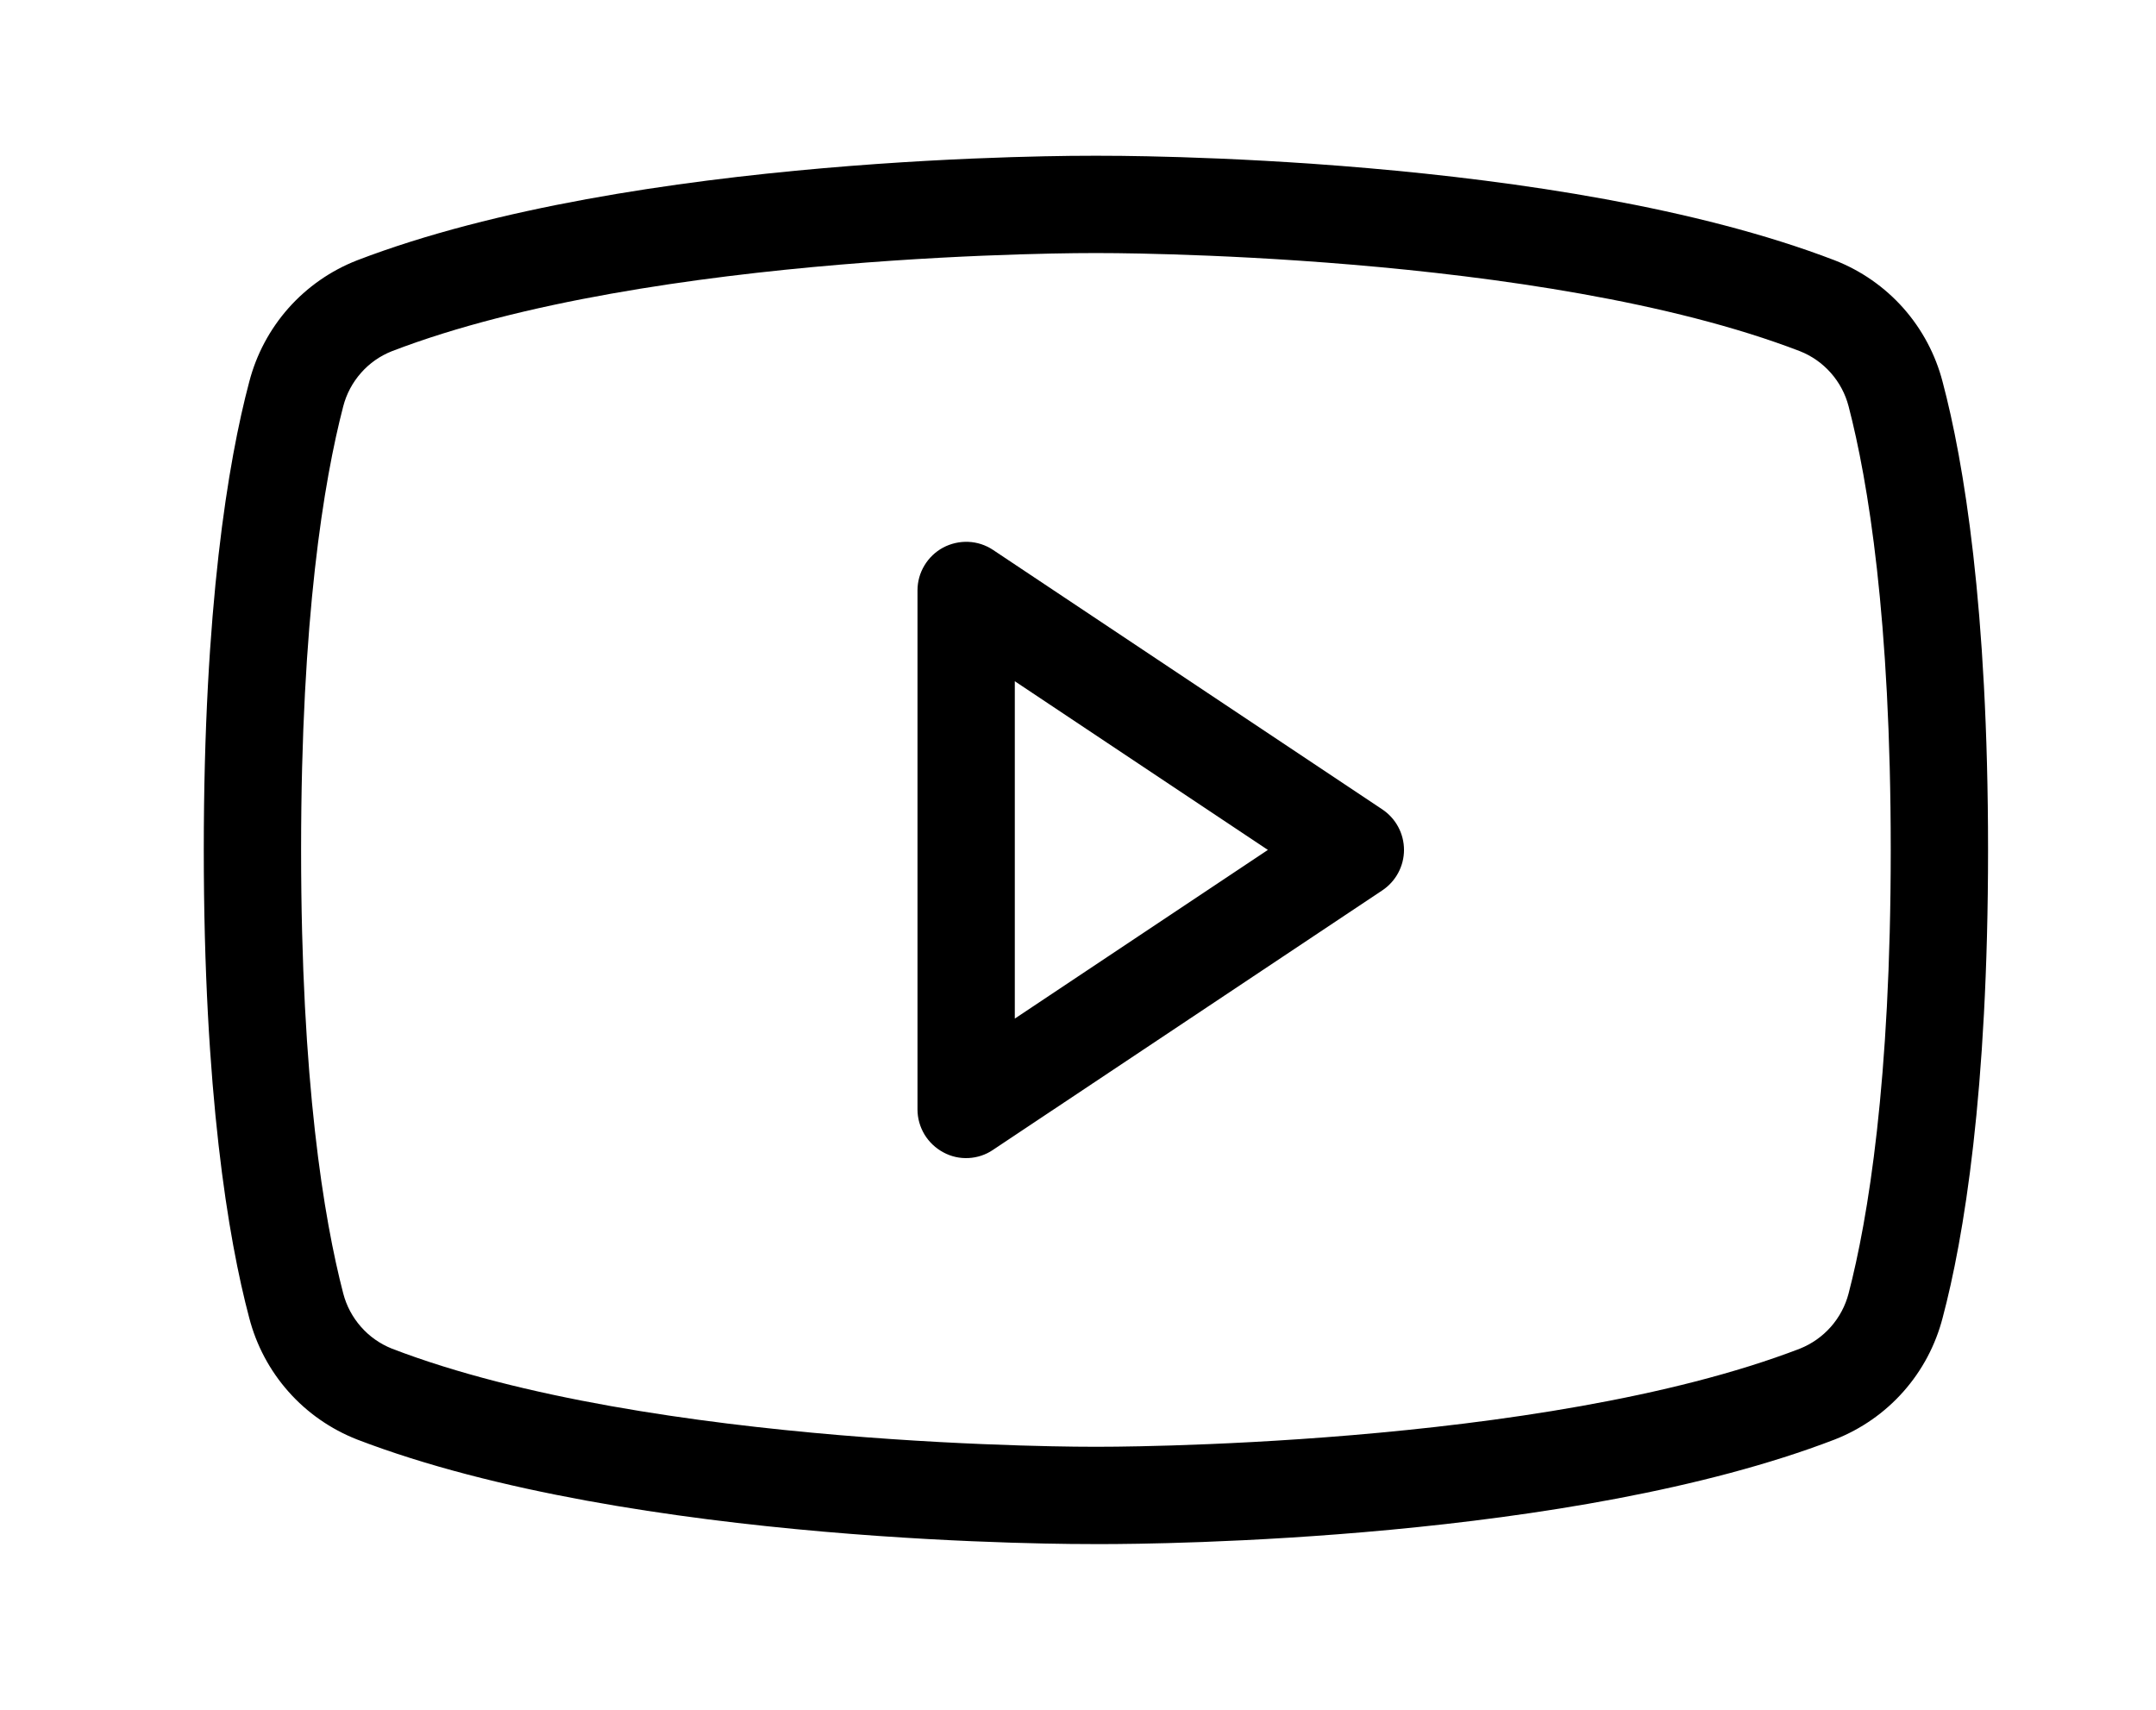 <svg width="29" height="23" viewBox="0 0 29 23" xmlns="http://www.w3.org/2000/svg">
<path fill="currentColor" d="M18.592 10.887L13.355 7.396C13.257 7.331 13.143 7.294 13.025 7.289C12.907 7.284 12.79 7.311 12.686 7.366C12.582 7.422 12.495 7.505 12.434 7.607C12.373 7.708 12.341 7.824 12.341 7.942V14.924C12.341 15.043 12.374 15.159 12.435 15.261C12.497 15.363 12.585 15.446 12.69 15.502C12.793 15.558 12.91 15.584 13.027 15.578C13.145 15.572 13.258 15.535 13.355 15.469L18.592 11.978C18.682 11.918 18.756 11.837 18.807 11.742C18.858 11.647 18.885 11.541 18.885 11.433C18.885 11.325 18.858 11.218 18.807 11.123C18.756 11.028 18.682 10.947 18.592 10.887ZM13.65 13.702V9.164L17.054 11.433L13.65 13.702ZM26.13 5.138C26.035 4.77 25.854 4.43 25.602 4.145C25.35 3.861 25.033 3.64 24.679 3.502C20.959 2.073 14.992 2.095 14.741 2.095C14.49 2.095 8.523 2.073 4.803 3.502C4.449 3.64 4.132 3.861 3.88 4.145C3.628 4.43 3.447 4.77 3.352 5.138C3.068 6.207 2.741 8.171 2.741 11.433C2.741 14.694 3.068 16.658 3.352 17.727C3.447 18.095 3.628 18.436 3.88 18.72C4.132 19.005 4.449 19.225 4.803 19.364C8.523 20.793 14.49 20.771 14.741 20.771H14.817C15.57 20.771 21.134 20.727 24.679 19.364C25.033 19.225 25.35 19.005 25.602 18.72C25.854 18.436 26.035 18.095 26.13 17.727C26.414 16.658 26.741 14.694 26.741 11.433C26.741 8.171 26.414 6.207 26.13 5.138ZM24.865 17.4C24.822 17.566 24.74 17.72 24.626 17.849C24.512 17.978 24.37 18.078 24.21 18.142C20.719 19.484 14.806 19.462 14.741 19.462C14.675 19.462 8.763 19.484 5.272 18.142C5.112 18.078 4.969 17.978 4.856 17.849C4.742 17.72 4.66 17.566 4.617 17.4C4.356 16.396 4.05 14.553 4.05 11.433C4.05 8.313 4.356 6.469 4.617 5.465C4.66 5.299 4.742 5.145 4.856 5.016C4.969 4.887 5.112 4.787 5.272 4.724C8.763 3.382 14.675 3.404 14.741 3.404C14.806 3.404 20.719 3.382 24.21 4.724C24.37 4.787 24.512 4.887 24.626 5.016C24.74 5.145 24.822 5.299 24.865 5.465C25.126 6.469 25.432 8.313 25.432 11.433C25.432 14.553 25.126 16.396 24.865 17.4Z"/>
</svg>
